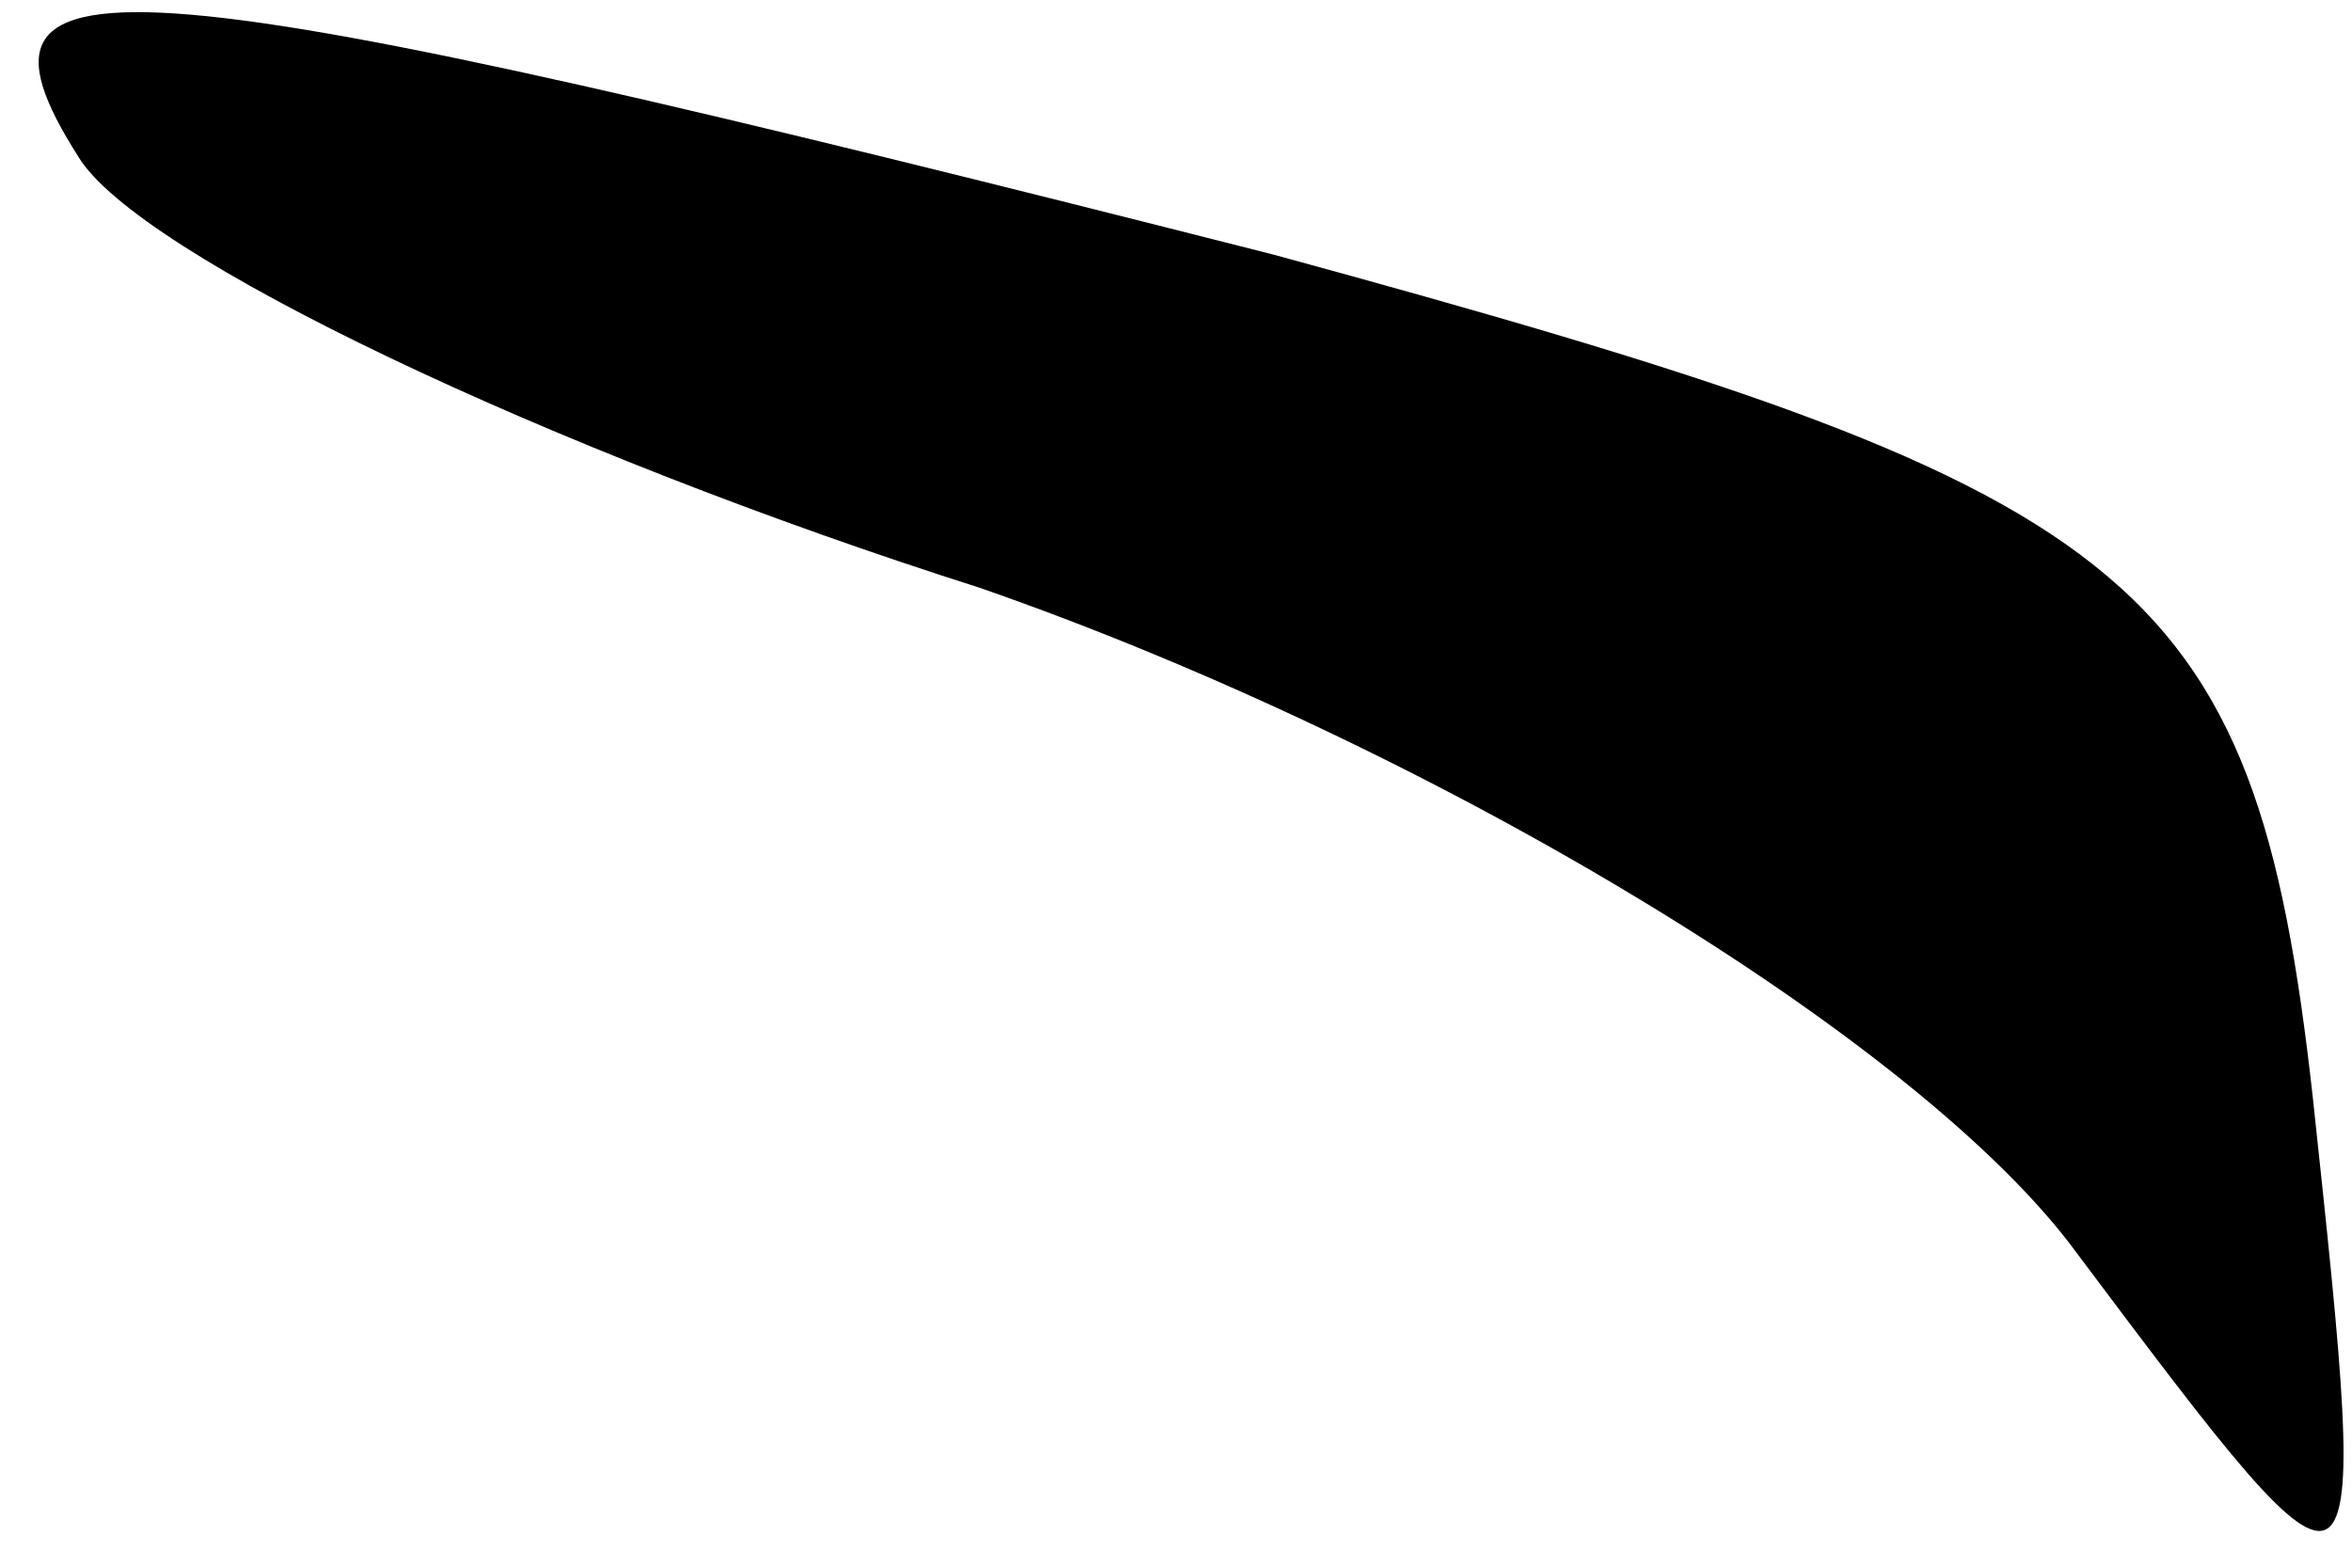 <?xml version="1.0" standalone="no"?>
<!DOCTYPE svg PUBLIC "-//W3C//DTD SVG 20010904//EN"
 "http://www.w3.org/TR/2001/REC-SVG-20010904/DTD/svg10.dtd">
<svg version="1.0" xmlns="http://www.w3.org/2000/svg"
 width="12pt" height="8pt" viewBox="0 0 12 8"
 preserveAspectRatio="xMidYMid meet">
<g transform="translate(0,8) scale(0.1,-0.1)"
fill="#000000" stroke="none">
<path fill="#000000" stroke="none" d="M4 72 c3 -5 24 -15 46 -22 23 -8 48
-23 56 -34 15 -20 15 -20 12 8 -3 27 -9 31 -53 43 -59 15 -68 16 -61 5z"/>
</g>
</svg>
